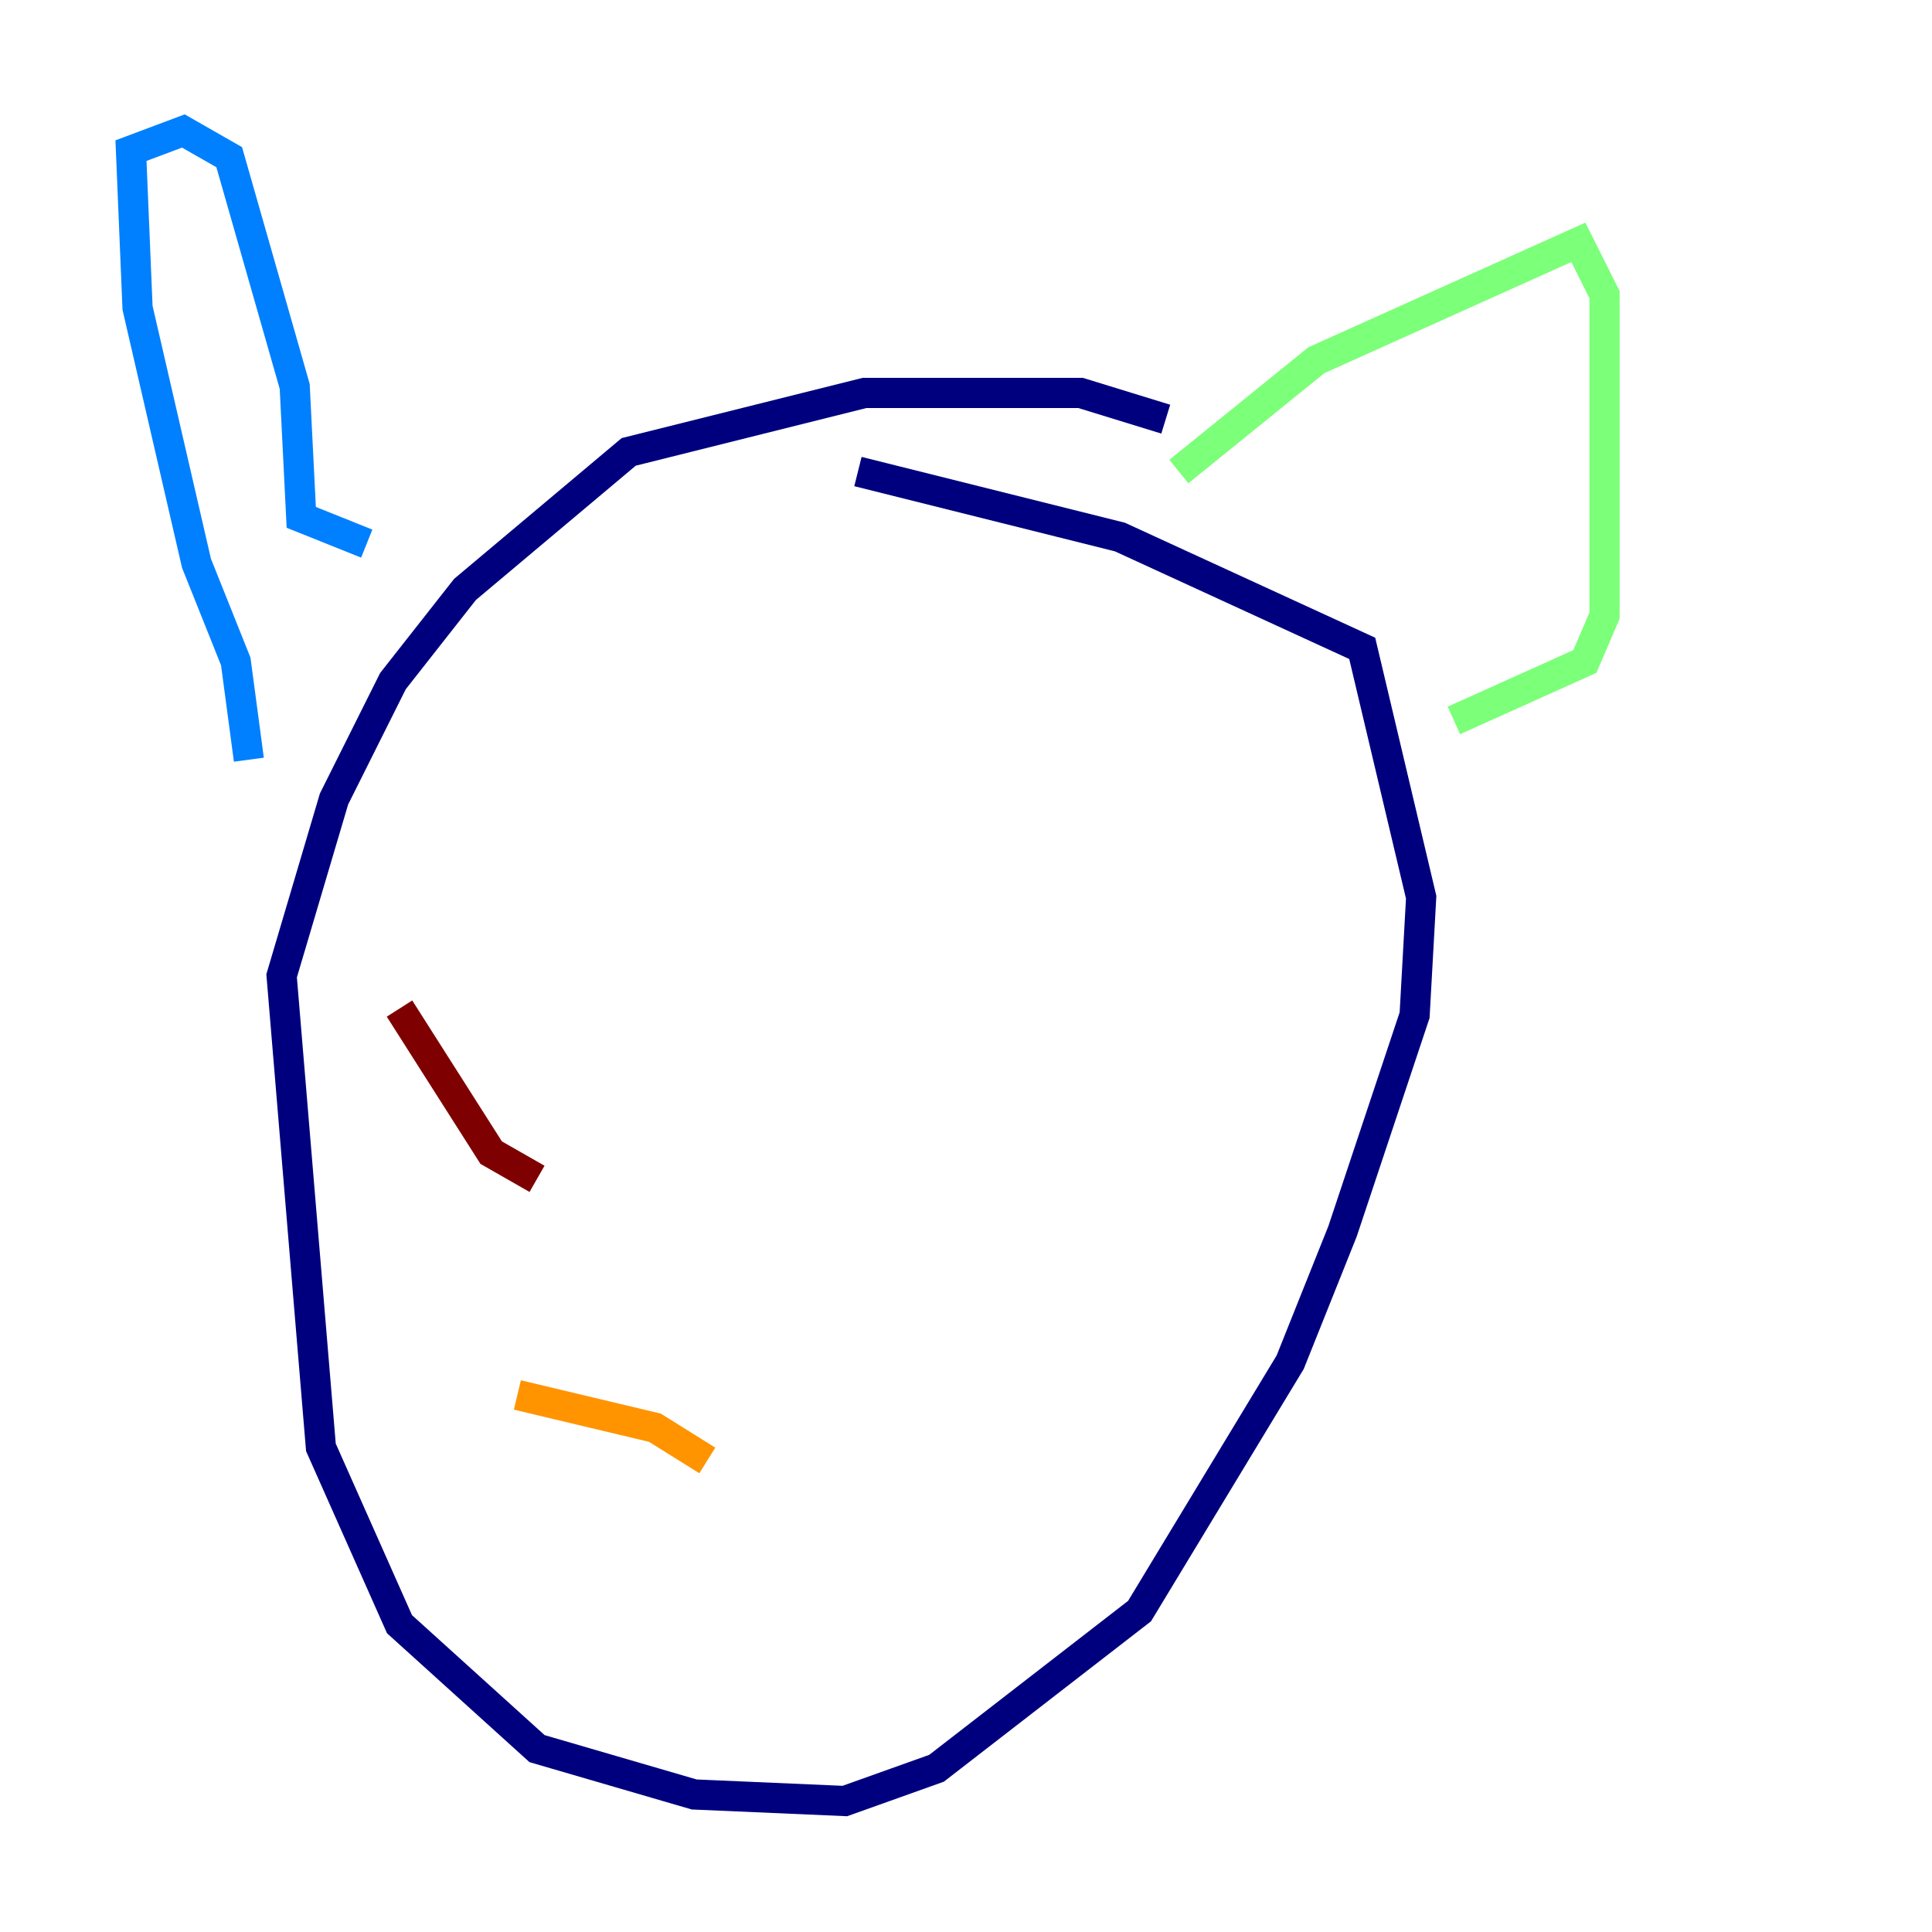<?xml version="1.0" encoding="utf-8" ?>
<svg baseProfile="tiny" height="128" version="1.2" viewBox="0,0,128,128" width="128" xmlns="http://www.w3.org/2000/svg" xmlns:ev="http://www.w3.org/2001/xml-events" xmlns:xlink="http://www.w3.org/1999/xlink"><defs /><polyline fill="none" points="77.234,27.77 71.593,26.034 57.275,26.034 41.654,29.939 30.807,39.051 26.034,45.125 22.129,52.936 18.658,64.651 21.261,95.891 26.468,107.607 35.58,115.851 45.993,118.888 55.973,119.322 62.047,117.153 75.498,106.739 85.478,90.251 88.949,81.573 93.722,67.254 94.156,59.444 90.251,42.956 74.197,35.58 56.841,31.241" stroke="#00007f" stroke-width="2" /><polyline fill="none" points="16.488,50.332 15.62,43.824 13.017,37.315 9.112,20.393 8.678,9.98 12.149,8.678 15.186,10.414 19.525,25.6 19.959,34.278 24.298,36.014" stroke="#0080ff" stroke-width="2" /><polyline fill="none" points="78.102,31.241 87.214,23.864 104.57,16.054 106.305,19.525 106.305,40.786 105.003,43.824 96.325,47.729" stroke="#7cff79" stroke-width="2" /><polyline fill="none" points="34.278,92.42 43.39,94.59 46.861,96.759" stroke="#ff9400" stroke-width="2" /><polyline fill="none" points="35.58,78.102 32.542,76.366 26.468,66.82" stroke="#7f0000" stroke-width="2" /></svg>